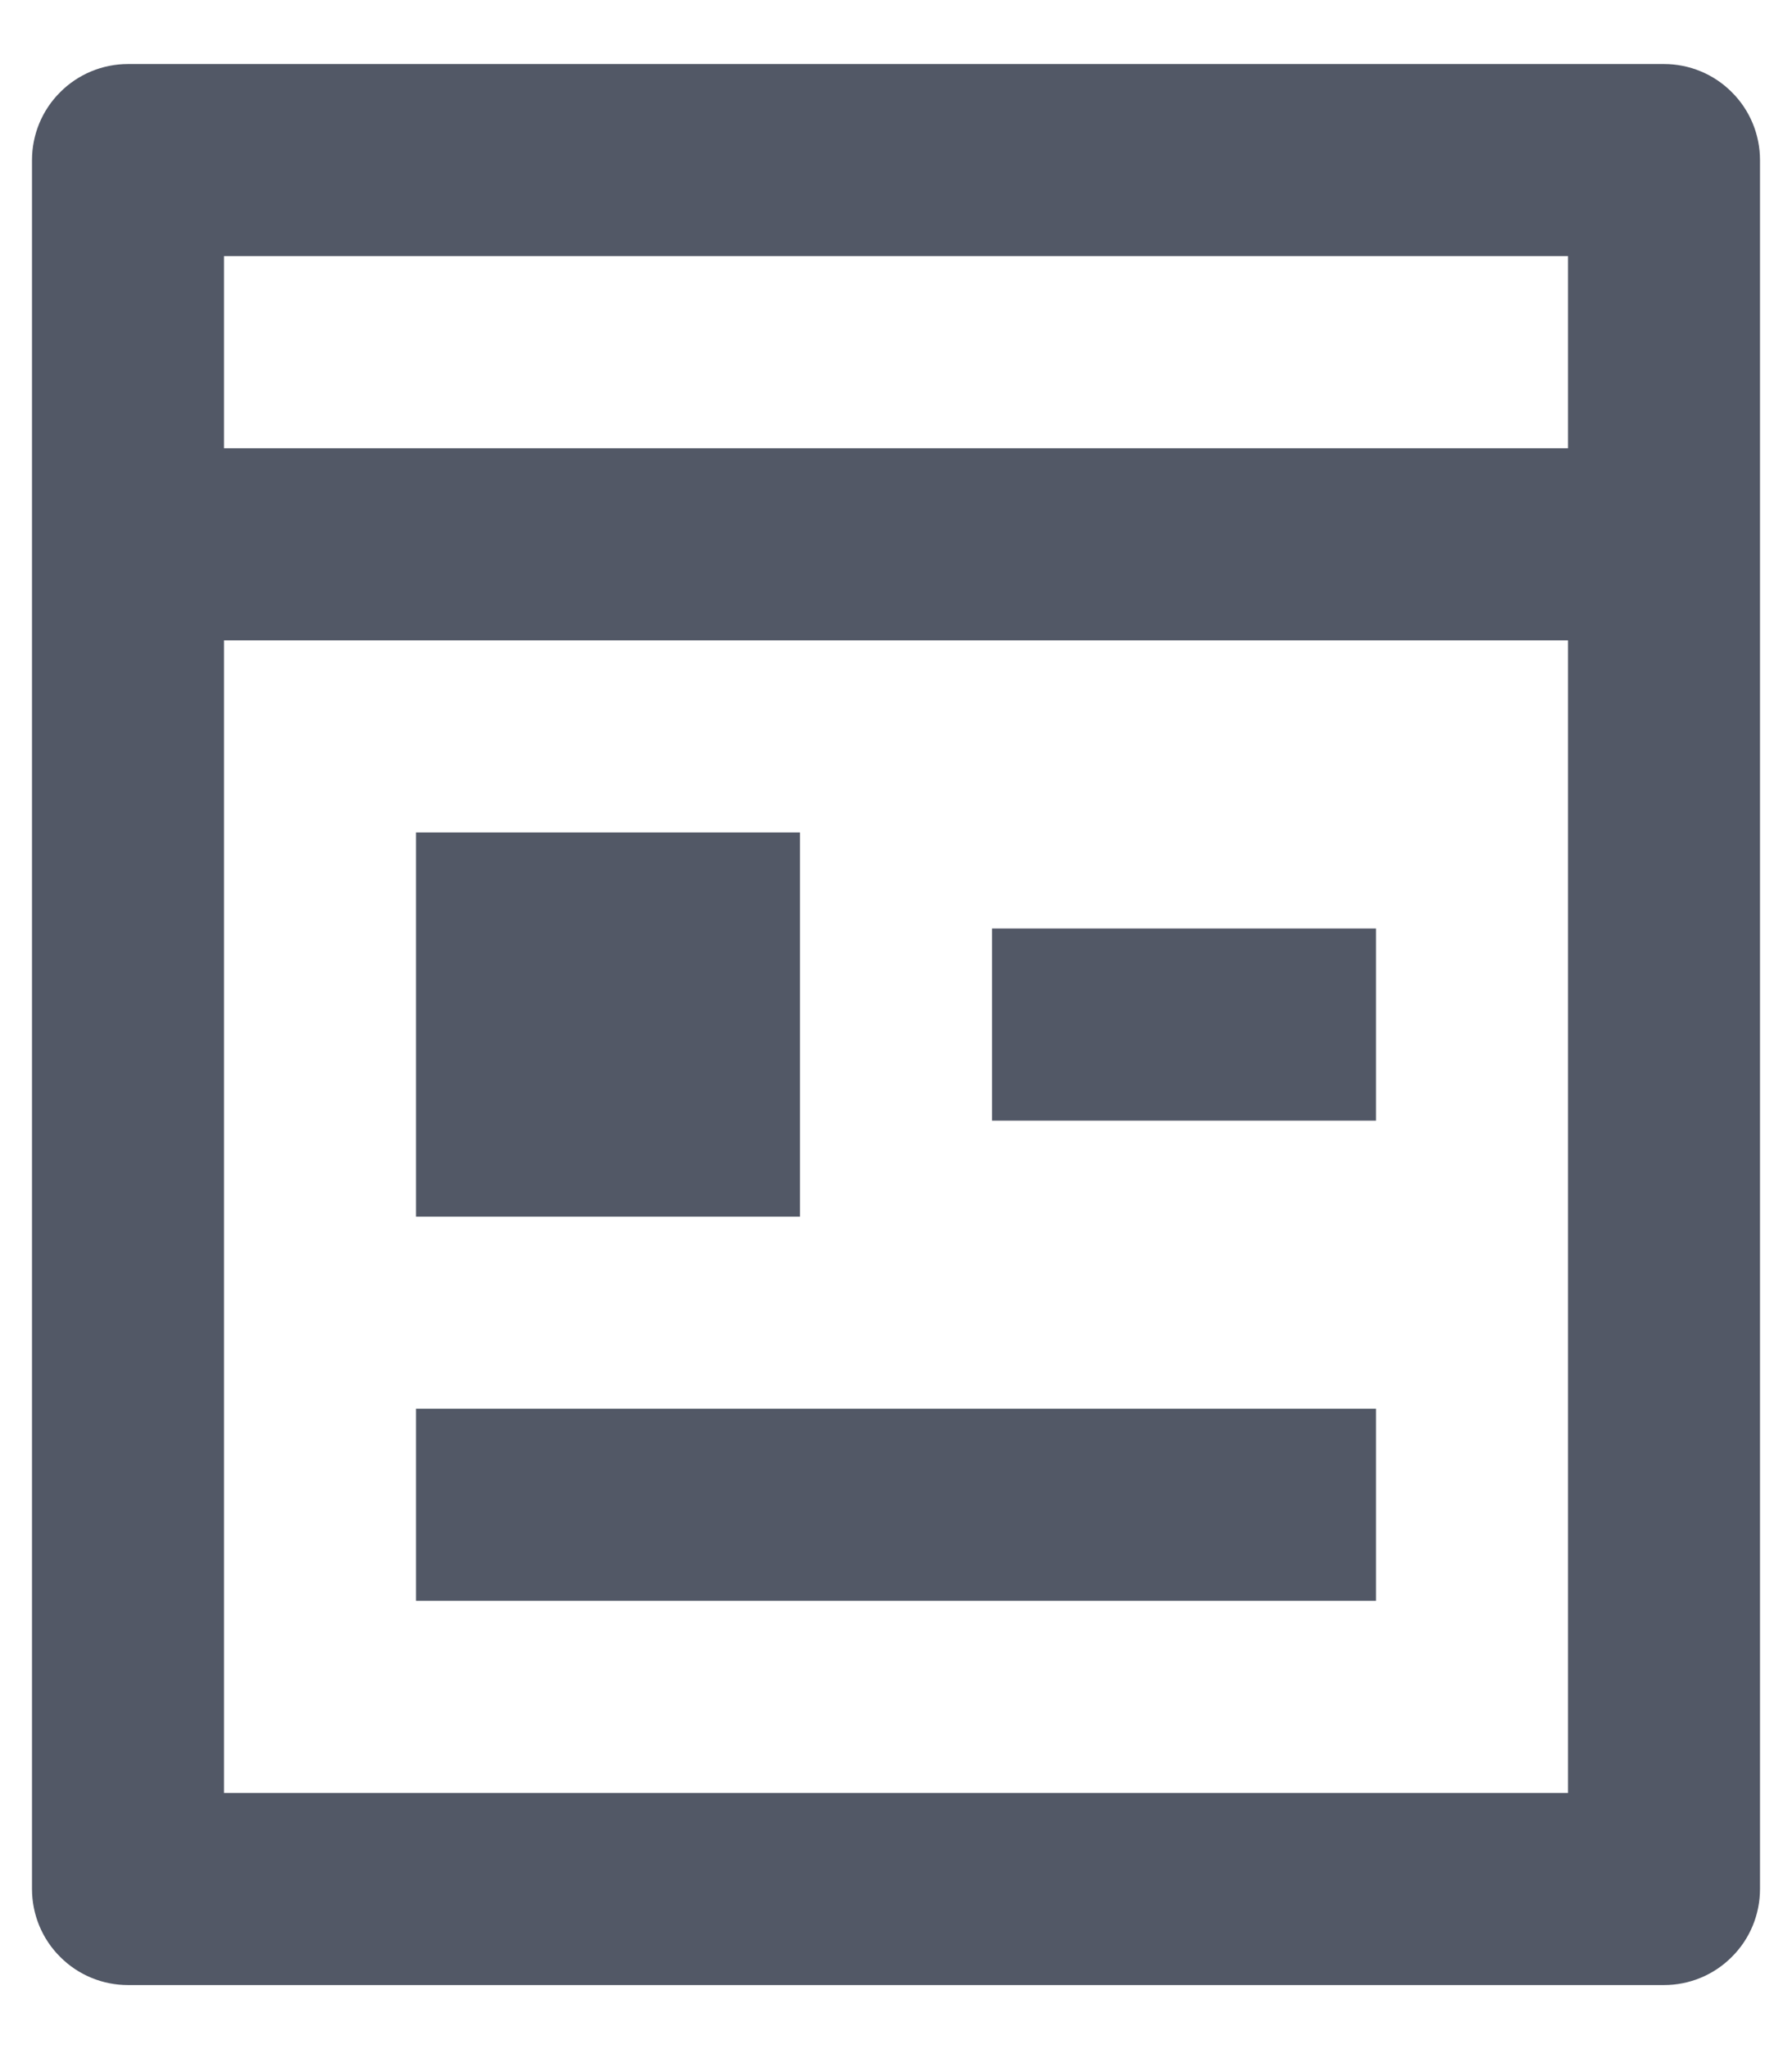 <svg width="14" height="16" viewBox="0 0 14 16" fill="none" xmlns="http://www.w3.org/2000/svg">
<path d="M1.75 5V14H12.25V5H1.75ZM1.75 3.5H12.25V2H1.75V3.5ZM13 15.5H1C0.801 15.5 0.61 15.421 0.47 15.28C0.329 15.14 0.25 14.949 0.25 14.75V1.25C0.25 1.051 0.329 0.86 0.47 0.72C0.61 0.579 0.801 0.5 1 0.5H13C13.199 0.5 13.39 0.579 13.53 0.72C13.671 0.86 13.75 1.051 13.75 1.25V14.75C13.75 14.949 13.671 15.14 13.53 15.28C13.39 15.421 13.199 15.5 13 15.5ZM3.25 6.5H6.25V9.5H3.25V6.5ZM3.25 11H10.75V12.5H3.25V11ZM7.75 7.25H10.75V8.75H7.75V7.25Z" fill="#525866"/>
</svg>
